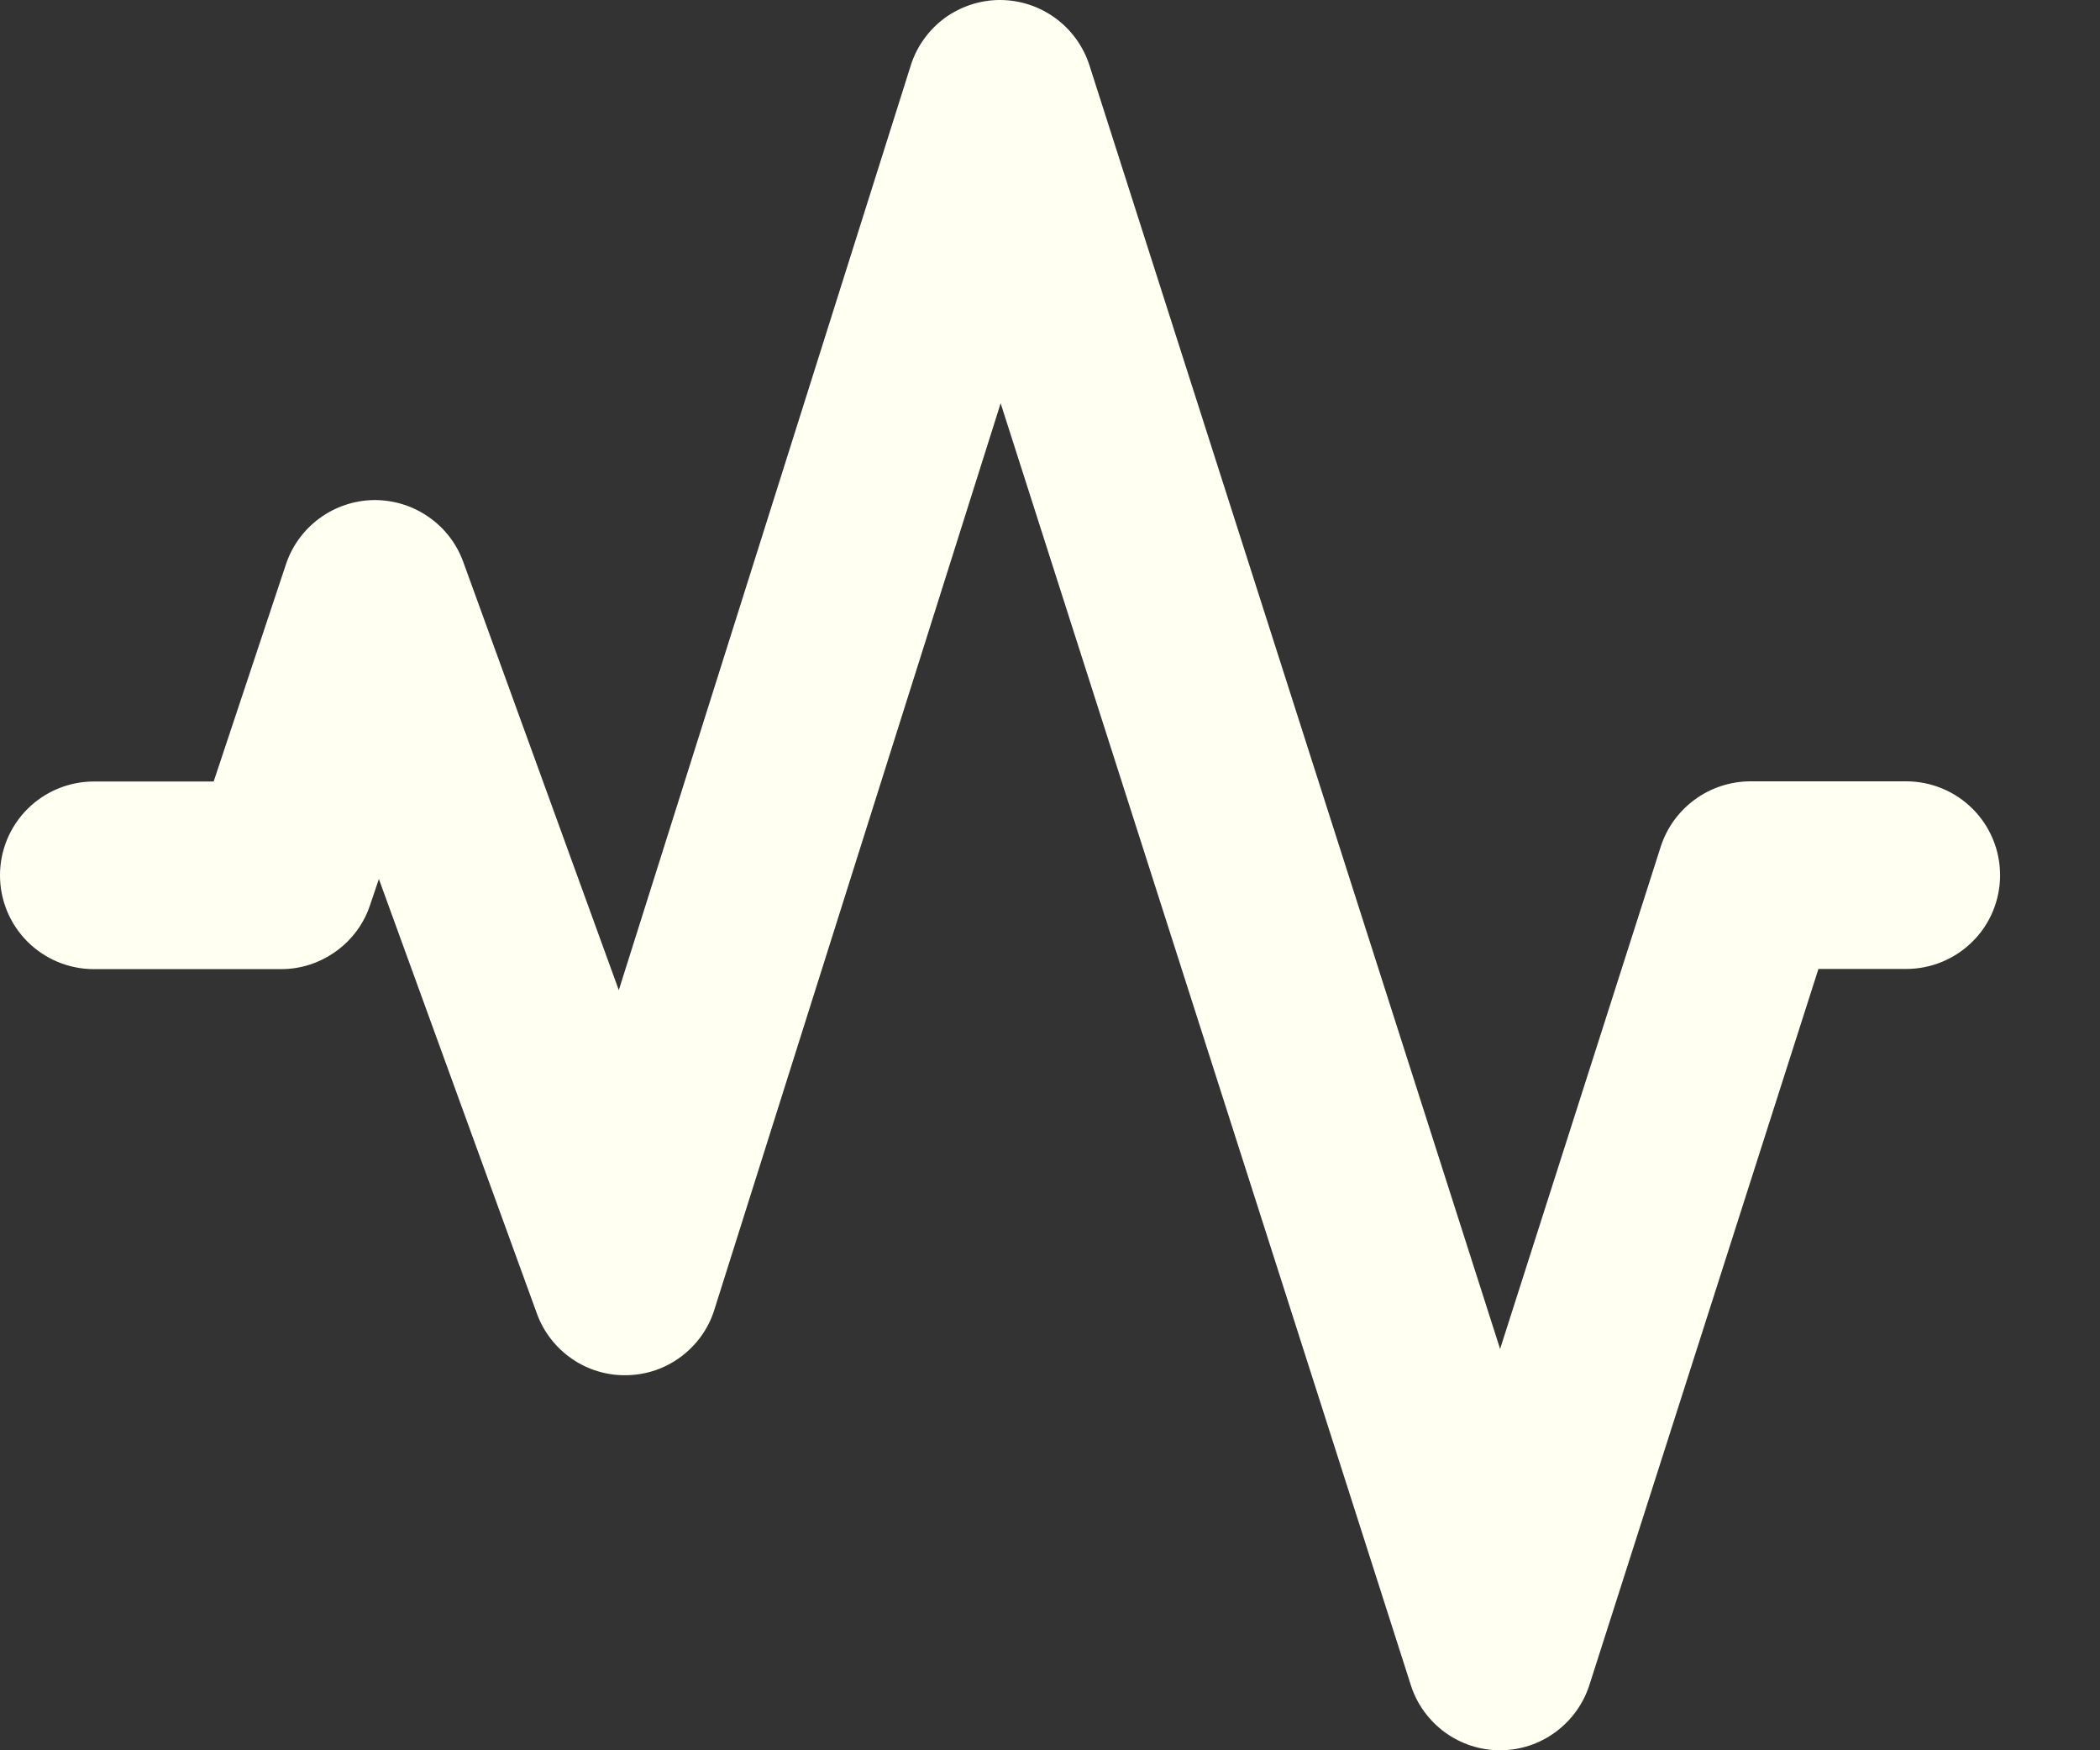 <svg width="12" height="10" viewBox="0 0 12 10" fill="none" xmlns="http://www.w3.org/2000/svg">
<rect x="0" y="0" width="12" height="10" fill="#333333" stroke="none"/>
<path fill-rule="evenodd" clip-rule="evenodd" d="M5.714 3.17051e-07C5.827 -0 5.938 0.036 6.03 0.103C6.122 0.17 6.19 0.264 6.225 0.372L8.572 7.707L9.49 4.837C9.525 4.729 9.593 4.635 9.685 4.568C9.776 4.501 9.887 4.465 10 4.464H10.893C11.035 4.464 11.172 4.521 11.272 4.621C11.373 4.722 11.429 4.858 11.429 5C11.429 5.142 11.373 5.279 11.272 5.379C11.172 5.479 11.035 5.536 10.893 5.536H10.391L9.082 9.628C9.047 9.736 8.979 9.83 8.887 9.897C8.796 9.964 8.685 10 8.572 10C8.458 10 8.348 9.964 8.256 9.897C8.165 9.83 8.096 9.736 8.062 9.628L5.718 2.304L4.082 7.483C4.049 7.59 3.982 7.683 3.893 7.75C3.803 7.818 3.695 7.855 3.583 7.857C3.471 7.86 3.361 7.827 3.269 7.764C3.176 7.7 3.106 7.61 3.068 7.505L2.165 5.022L2.115 5.17C2.08 5.277 2.011 5.37 1.92 5.435C1.829 5.501 1.72 5.537 1.607 5.537H0.536C0.394 5.537 0.257 5.48 0.157 5.38C0.056 5.279 0 5.143 0 5.001C0 4.859 0.056 4.723 0.157 4.622C0.257 4.522 0.394 4.465 0.536 4.465H1.221L1.634 3.224C1.669 3.119 1.736 3.027 1.826 2.961C1.916 2.895 2.024 2.859 2.135 2.857C2.247 2.856 2.356 2.889 2.447 2.952C2.539 3.015 2.609 3.105 2.647 3.21L3.536 5.657L5.204 0.375C5.238 0.266 5.306 0.172 5.397 0.104C5.489 0.037 5.6 0 5.714 3.17051e-07Z" fill="#FFFFF2"/>
</svg>
